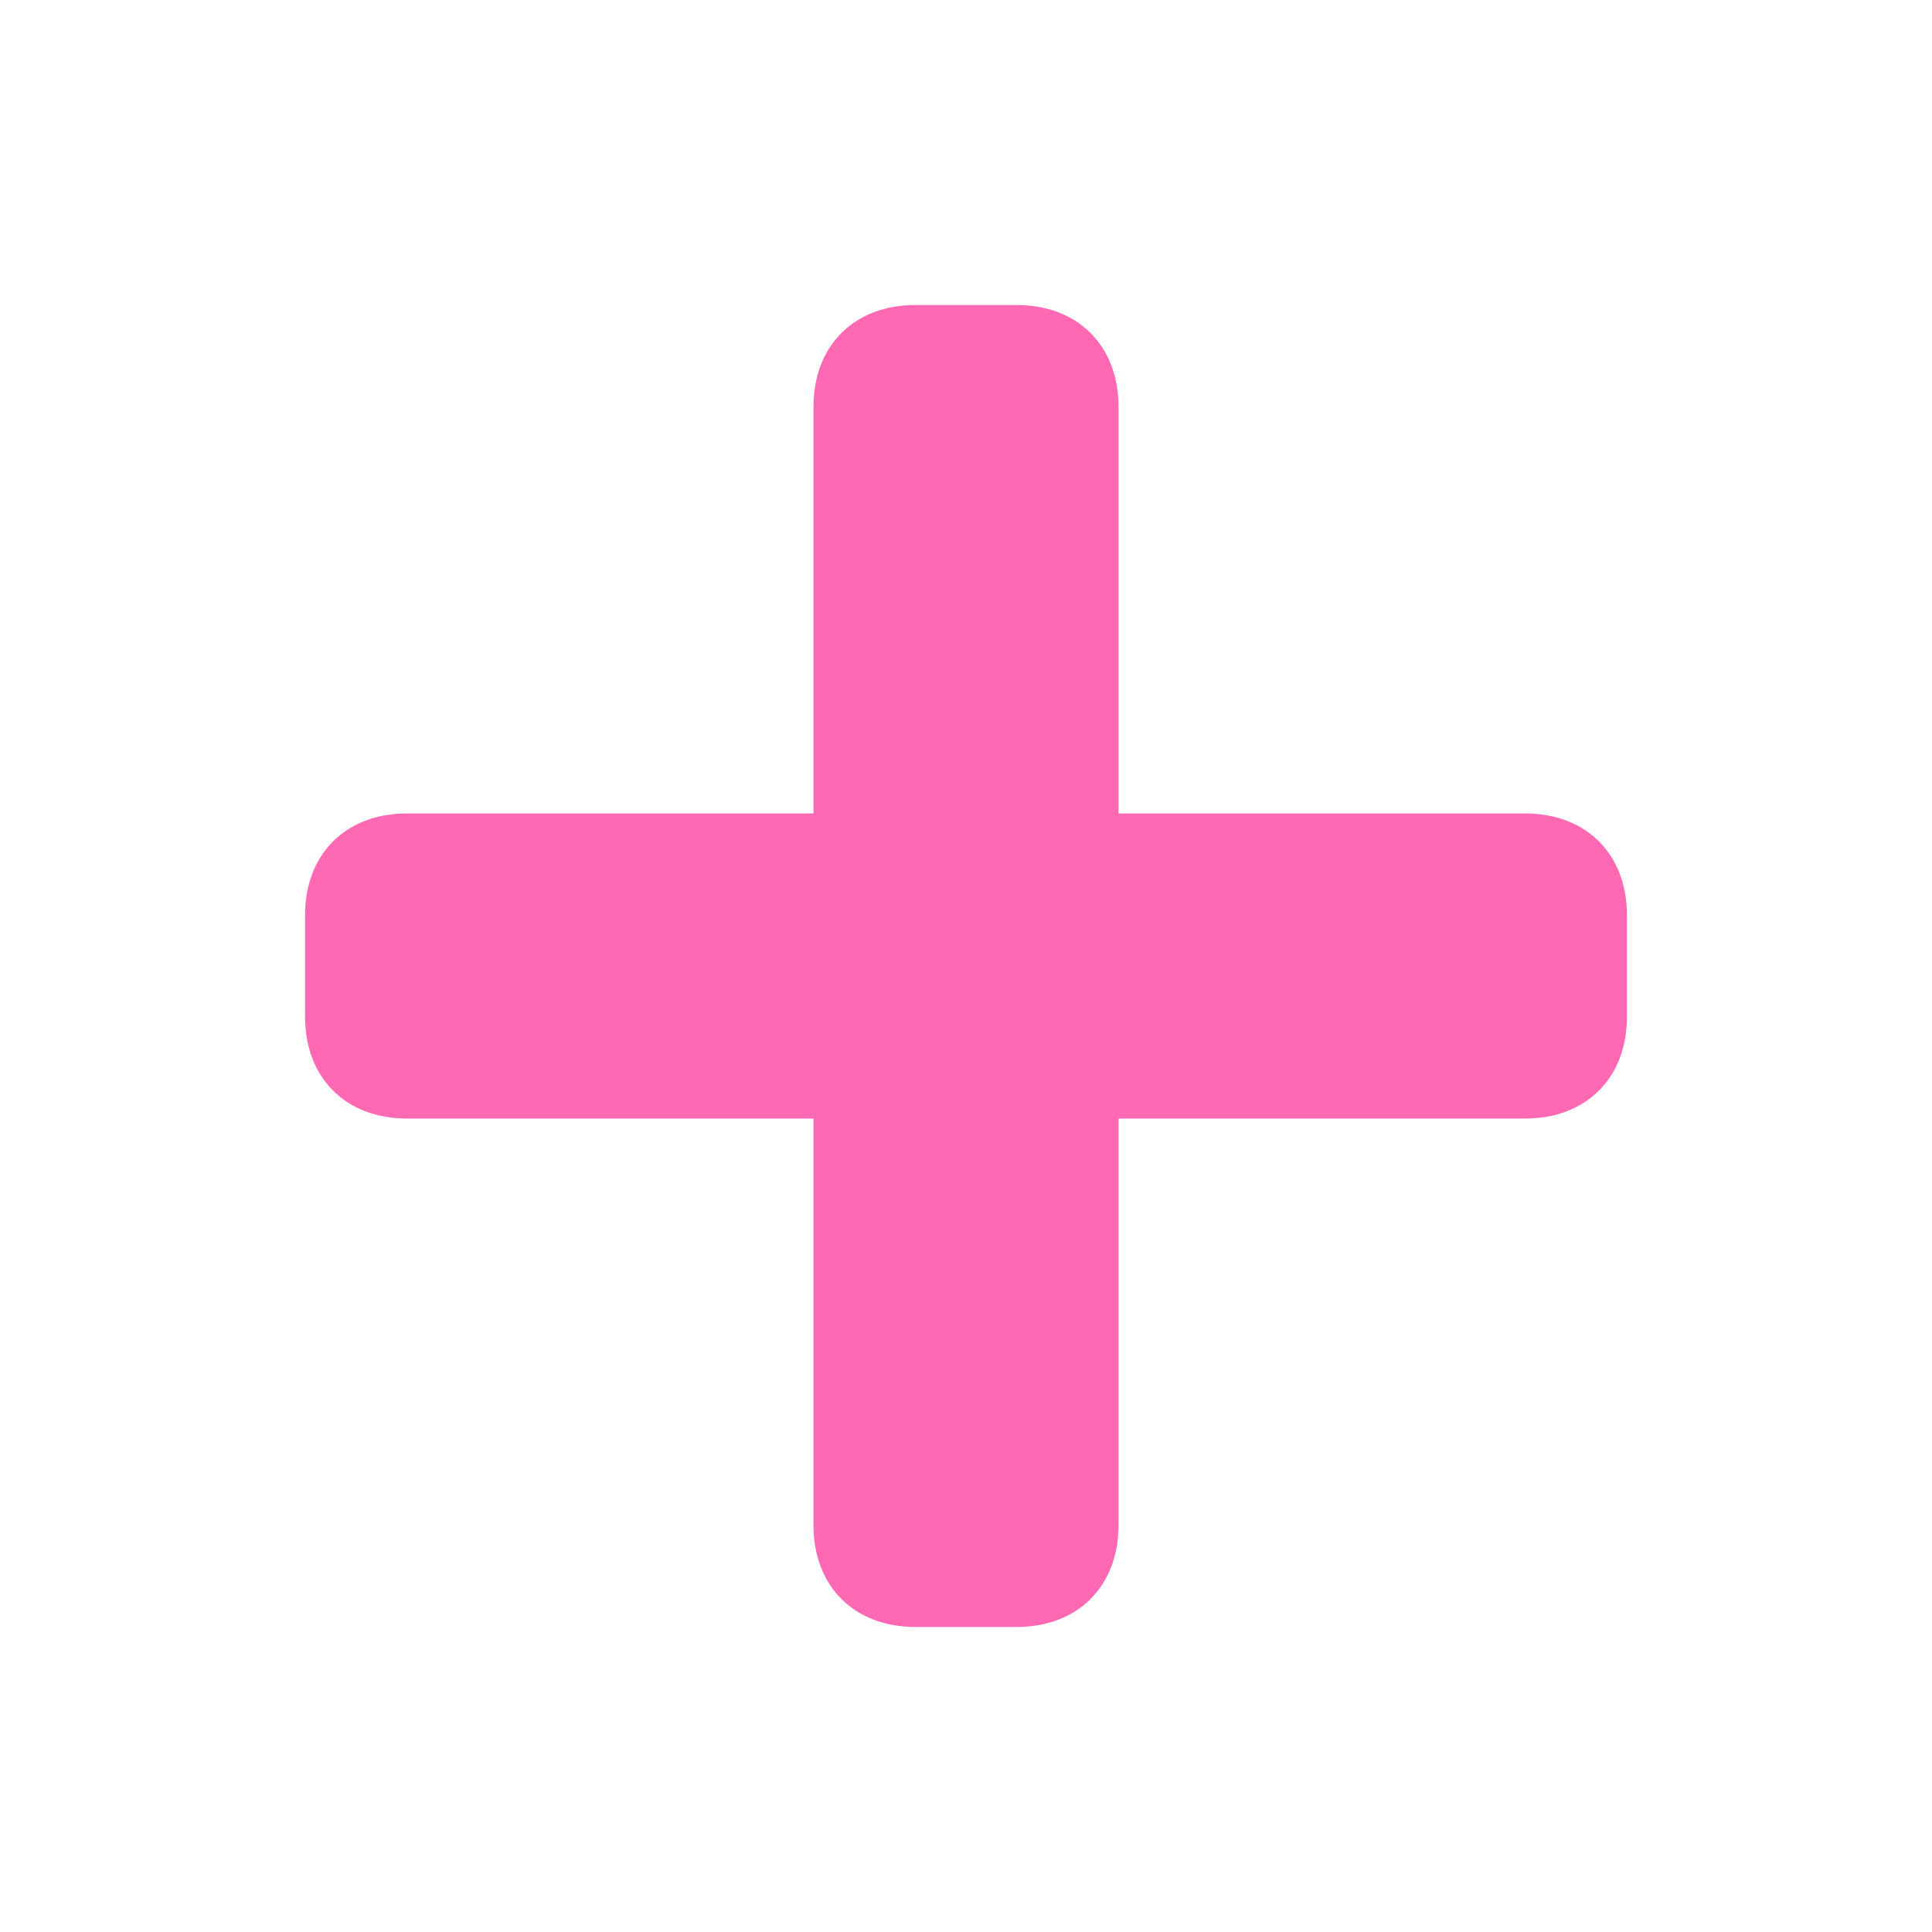 <svg xmlns="http://www.w3.org/2000/svg" viewBox="0 0 19 19" height="19" width="19"><title>hospital.svg</title><rect fill="none" x="0" y="0" width="19" height="19"></rect><path fill="#ff69b4" transform="translate(2 2)" d="M7,1C6.4,1,6,1.4,6,2v4H2C1.4,6,1,6.4,1,7v1
	c0,0.6,0.4,1,1,1h4v4c0,0.6,0.4,1,1,1h1c0.6,0,1-0.4,1-1V9h4c0.6,0,1-0.4,1-1V7c0-0.6-0.4-1-1-1H9V2c0-0.6-0.4-1-1-1H7z"></path></svg>